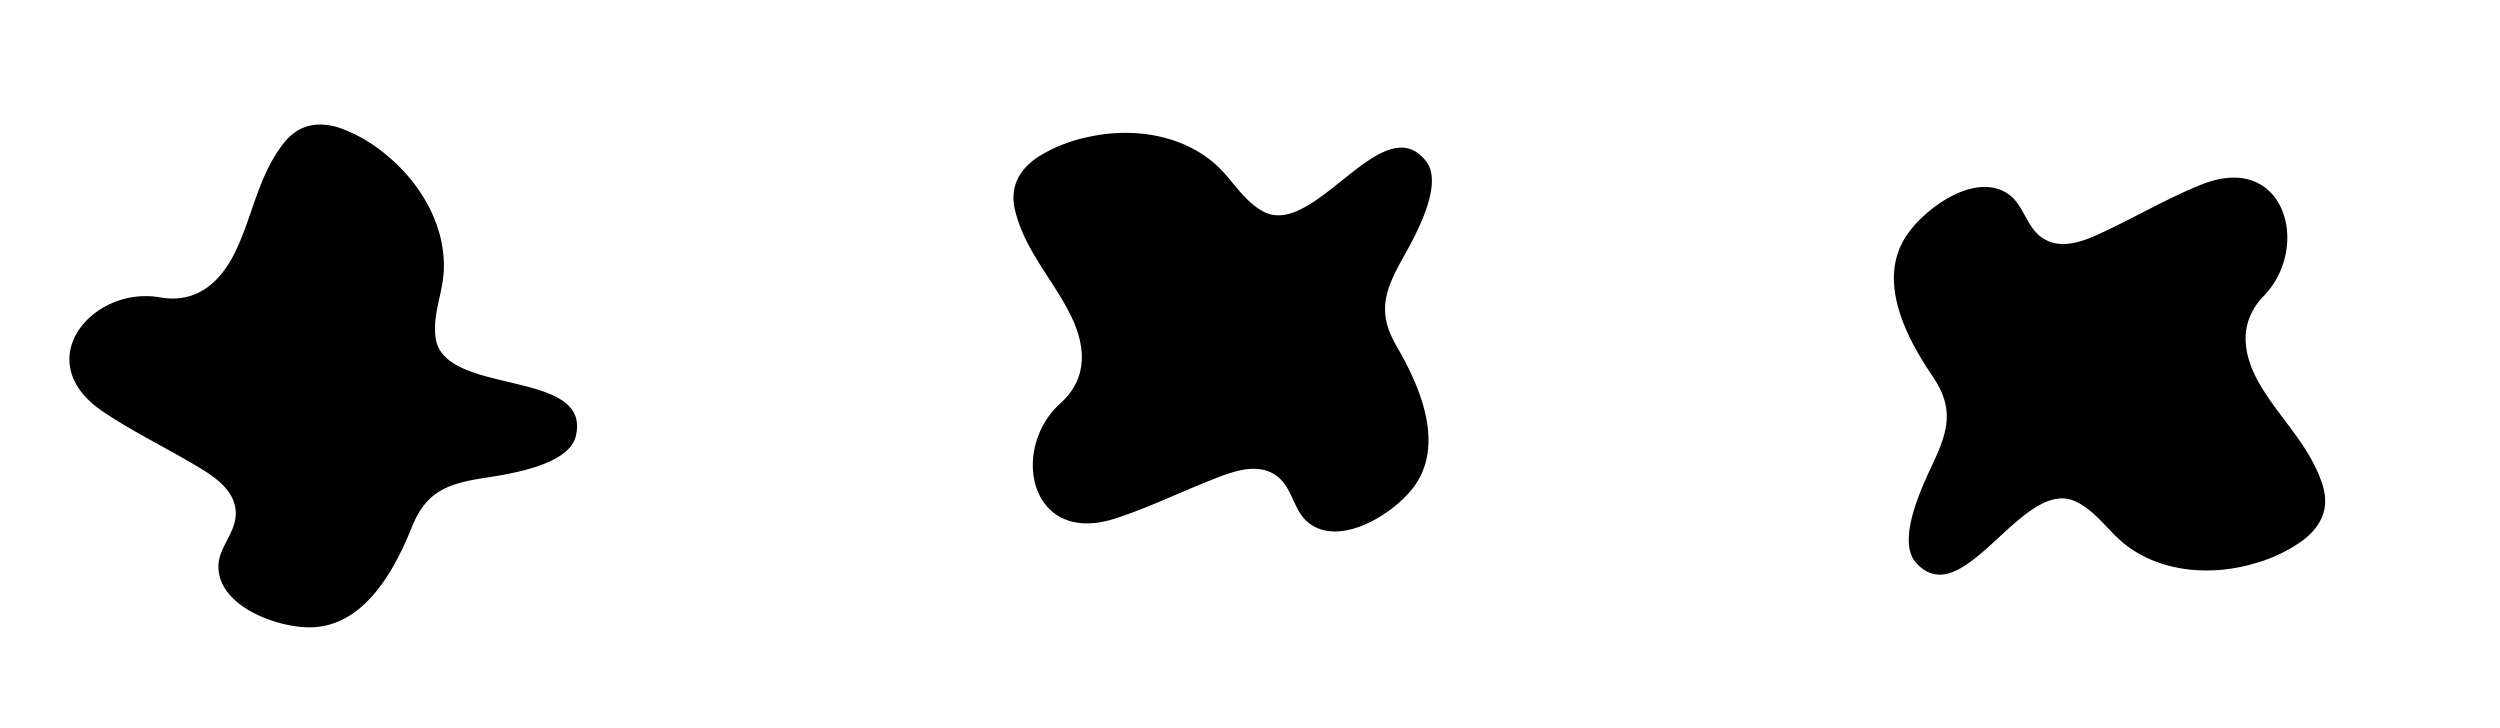 <svg width="127" height="37" viewBox="0 0 127 37" fill="none" xmlns="http://www.w3.org/2000/svg">
  <path
    d="M17.263 6.499c-1.136-.366-2.105-.161-2.838.759-1.336 1.686-1.59 3.773-2.527 5.643-.77 1.51-1.97 2.523-3.768 2.206-3.429-.606-6.684 3.226-2.927 5.783 1.42.964 2.962 1.719 4.438 2.581.975.572 2.306 1.293 2.336 2.57.02 1.014-.87 1.755-.88 2.709-.037 2.095 3.14 3.204 4.825 3.113 2.637-.136 4.135-2.935 4.999-5.086.74-1.844 1.836-2.22 3.82-2.52 1.224-.192 4.154-.644 4.508-2.093.841-3.445-6.578-2.03-7.107-4.923-.202-1.176.334-2.283.398-3.438.13-2.3-1.162-4.505-2.92-5.938A7.686 7.686 0 0 0 17.263 6.5ZM52.716 7.983c-.988.67-1.424 1.56-1.15 2.704.506 2.091 1.995 3.577 2.891 5.466.716 1.535.775 3.106-.581 4.328-2.59 2.328-1.573 7.252 2.755 5.866 1.634-.525 3.178-1.276 4.766-1.908 1.05-.416 2.439-1.021 3.464-.258.81.607.847 1.765 1.593 2.36 1.627 1.32 4.457-.5 5.423-1.885 1.516-2.162.233-5.065-.93-7.07-.998-1.719-.62-2.815.366-4.562.602-1.083 2.05-3.67 1.126-4.841-2.196-2.784-5.65 3.934-8.255 2.57-1.05-.565-1.593-1.67-2.464-2.43-1.733-1.52-4.266-1.859-6.477-1.355a7.687 7.687 0 0 0-2.527 1.015ZM117.03 27.418c.938-.737 1.311-1.655.958-2.777-.651-2.05-2.239-3.429-3.266-5.25-.821-1.482-.989-3.045.278-4.358 2.421-2.503 1.063-7.345-3.157-5.66-1.594.638-3.082 1.495-4.622 2.236-1.019.488-2.361 1.188-3.437.498-.851-.548-.968-1.701-1.754-2.242-1.715-1.203-4.412.81-5.278 2.258-1.362 2.262.12 5.07 1.421 6.989 1.116 1.644.814 2.764-.047 4.575-.525 1.123-1.789 3.804-.785 4.908 2.385 2.624 5.361-4.318 8.055-3.139 1.088.49 1.706 1.554 2.628 2.253 1.834 1.394 4.385 1.556 6.555.899a7.689 7.689 0 0 0 2.451-1.19Z"
    fill="currentColor" />
</svg>